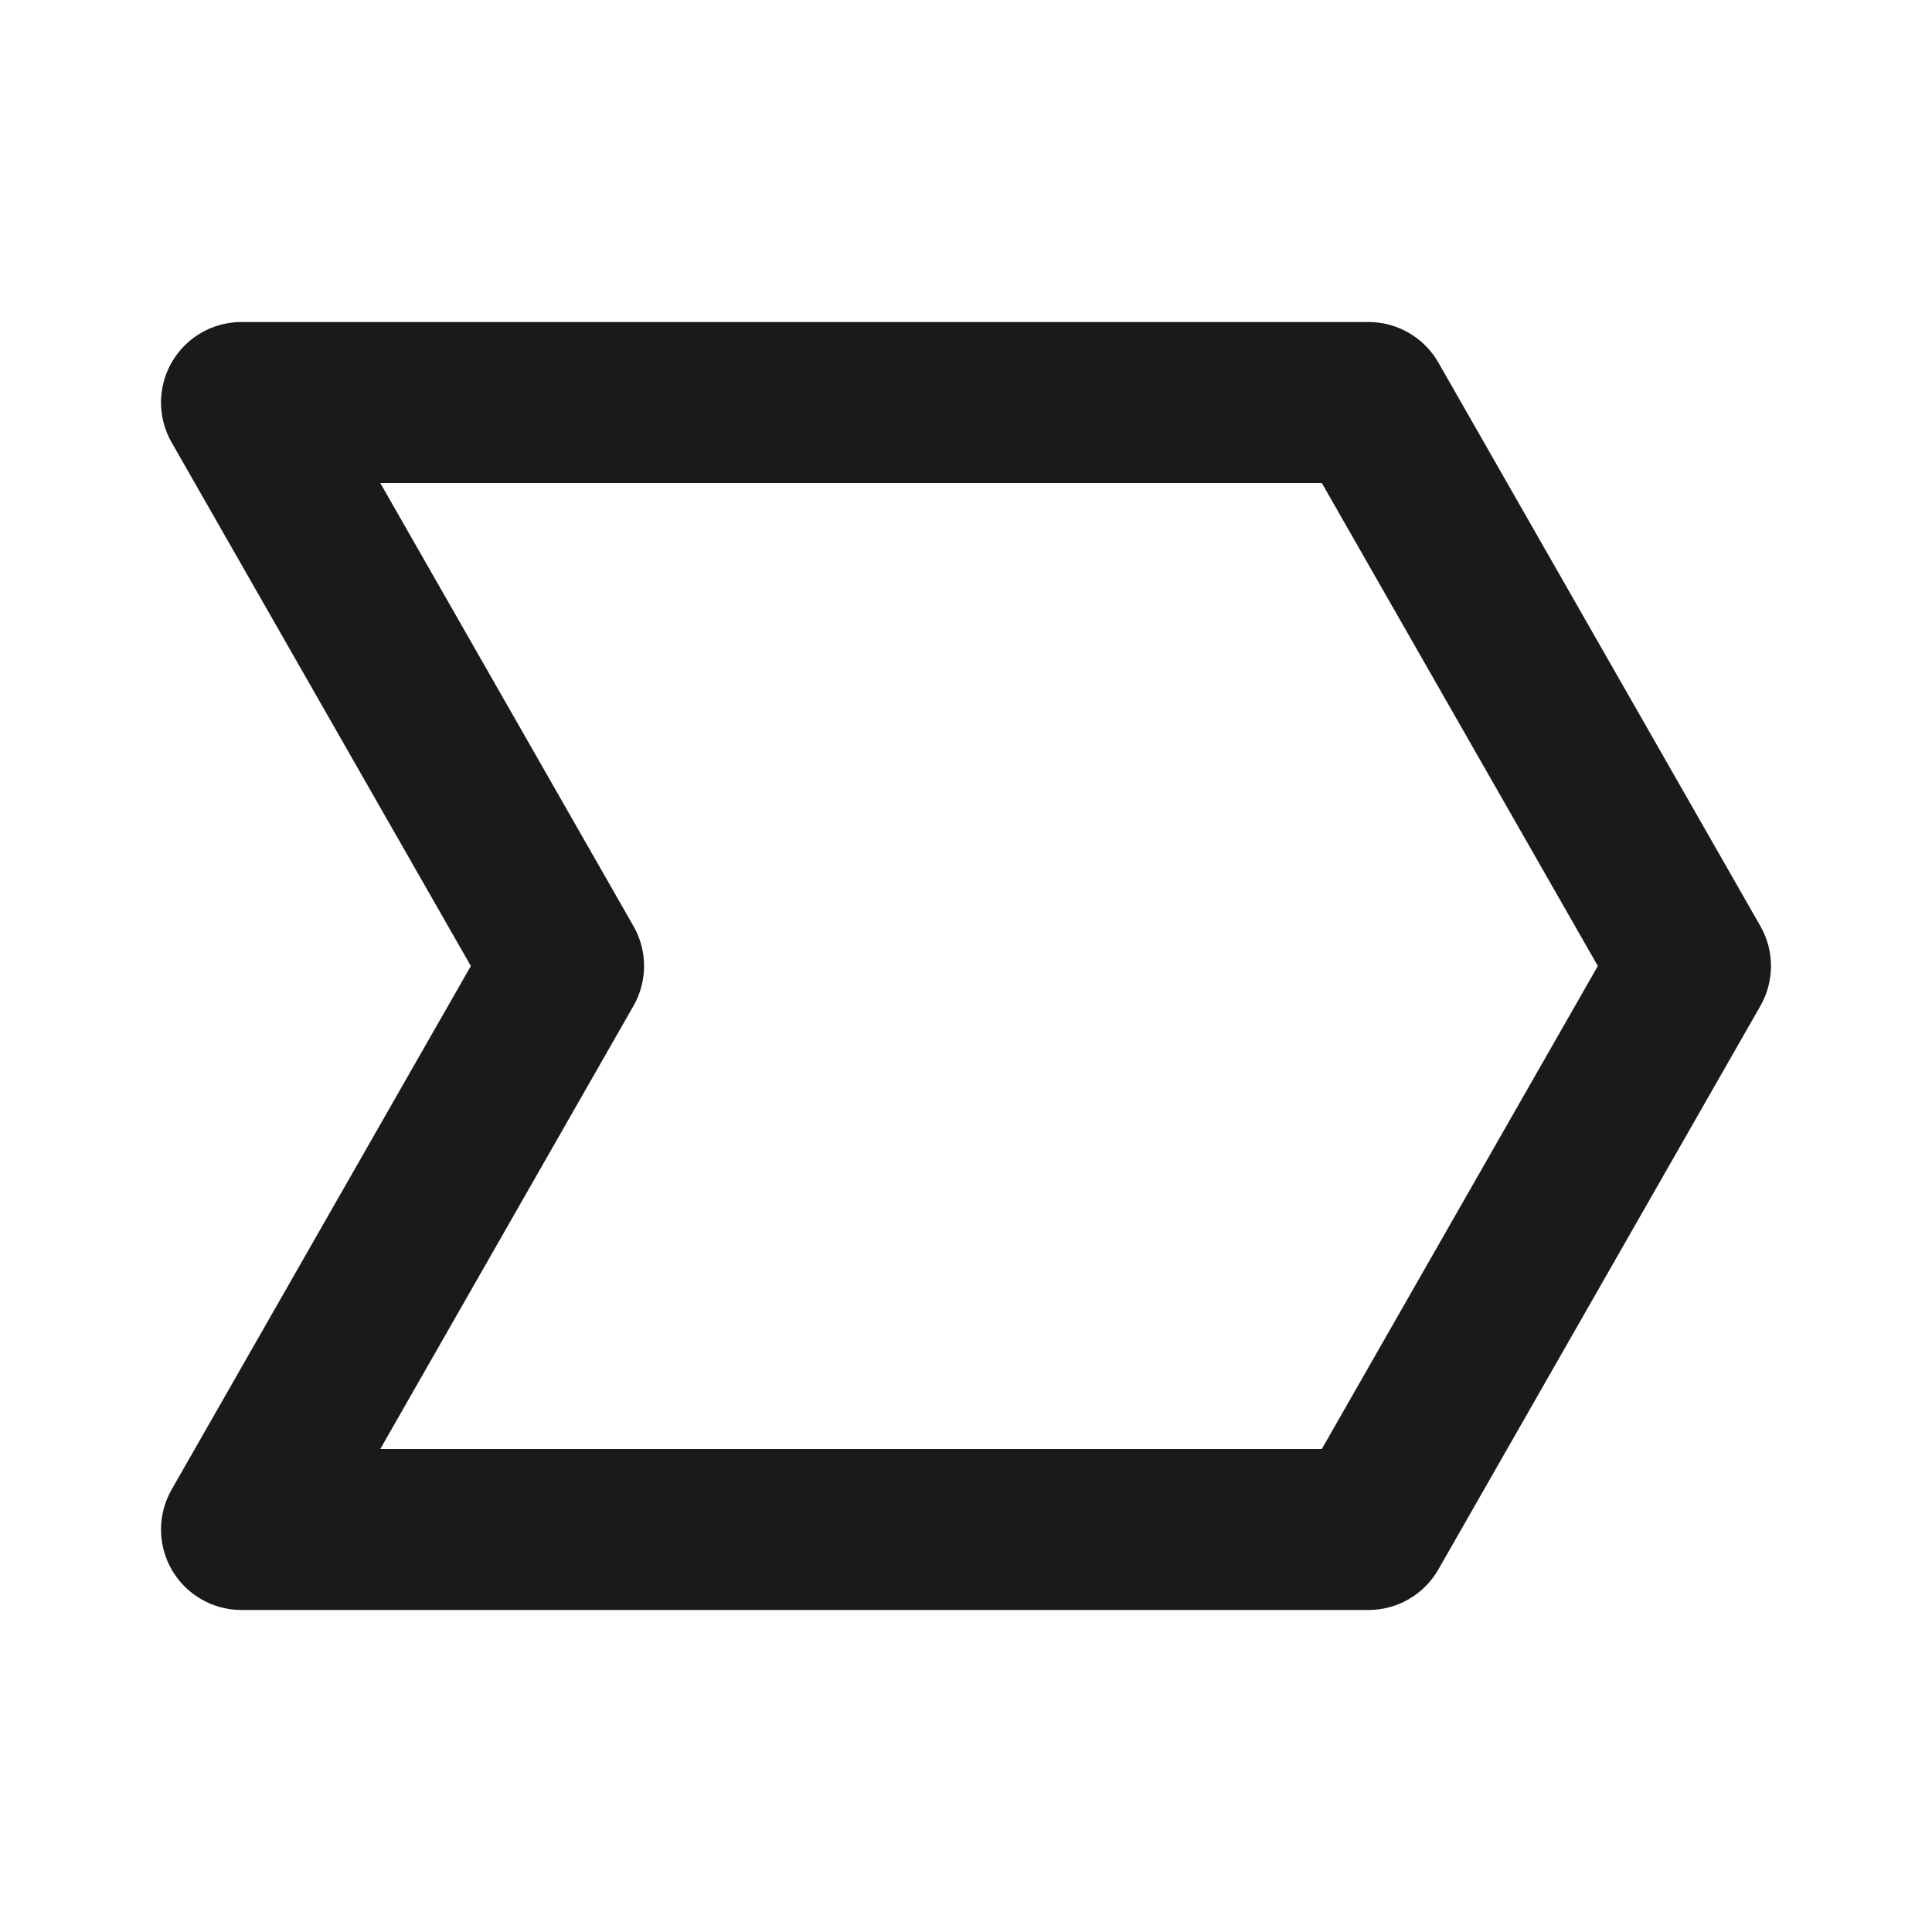 <svg width="24" height="24" viewBox="0 0 24 24" fill="none" xmlns="http://www.w3.org/2000/svg">
<path d="M17.868 4.504C17.69 4.192 17.358 4 17 4H3C2.644 4 2.314 4.189 2.135 4.498C1.956 4.807 1.955 5.186 2.132 5.496L5.849 12L2.132 18.504C1.955 18.814 1.956 19.193 2.135 19.502C2.314 19.811 2.644 20 3 20H17C17.358 20 17.69 19.808 17.868 19.496L21.868 12.496C22.044 12.188 22.044 11.811 21.868 11.504L17.868 4.504ZM16.42 18H4.724L7.869 12.496C8.045 12.188 8.045 11.811 7.869 11.504L4.724 6H16.42L19.849 12L16.42 18Z" fill="#1A1A1A"/>
</svg>
